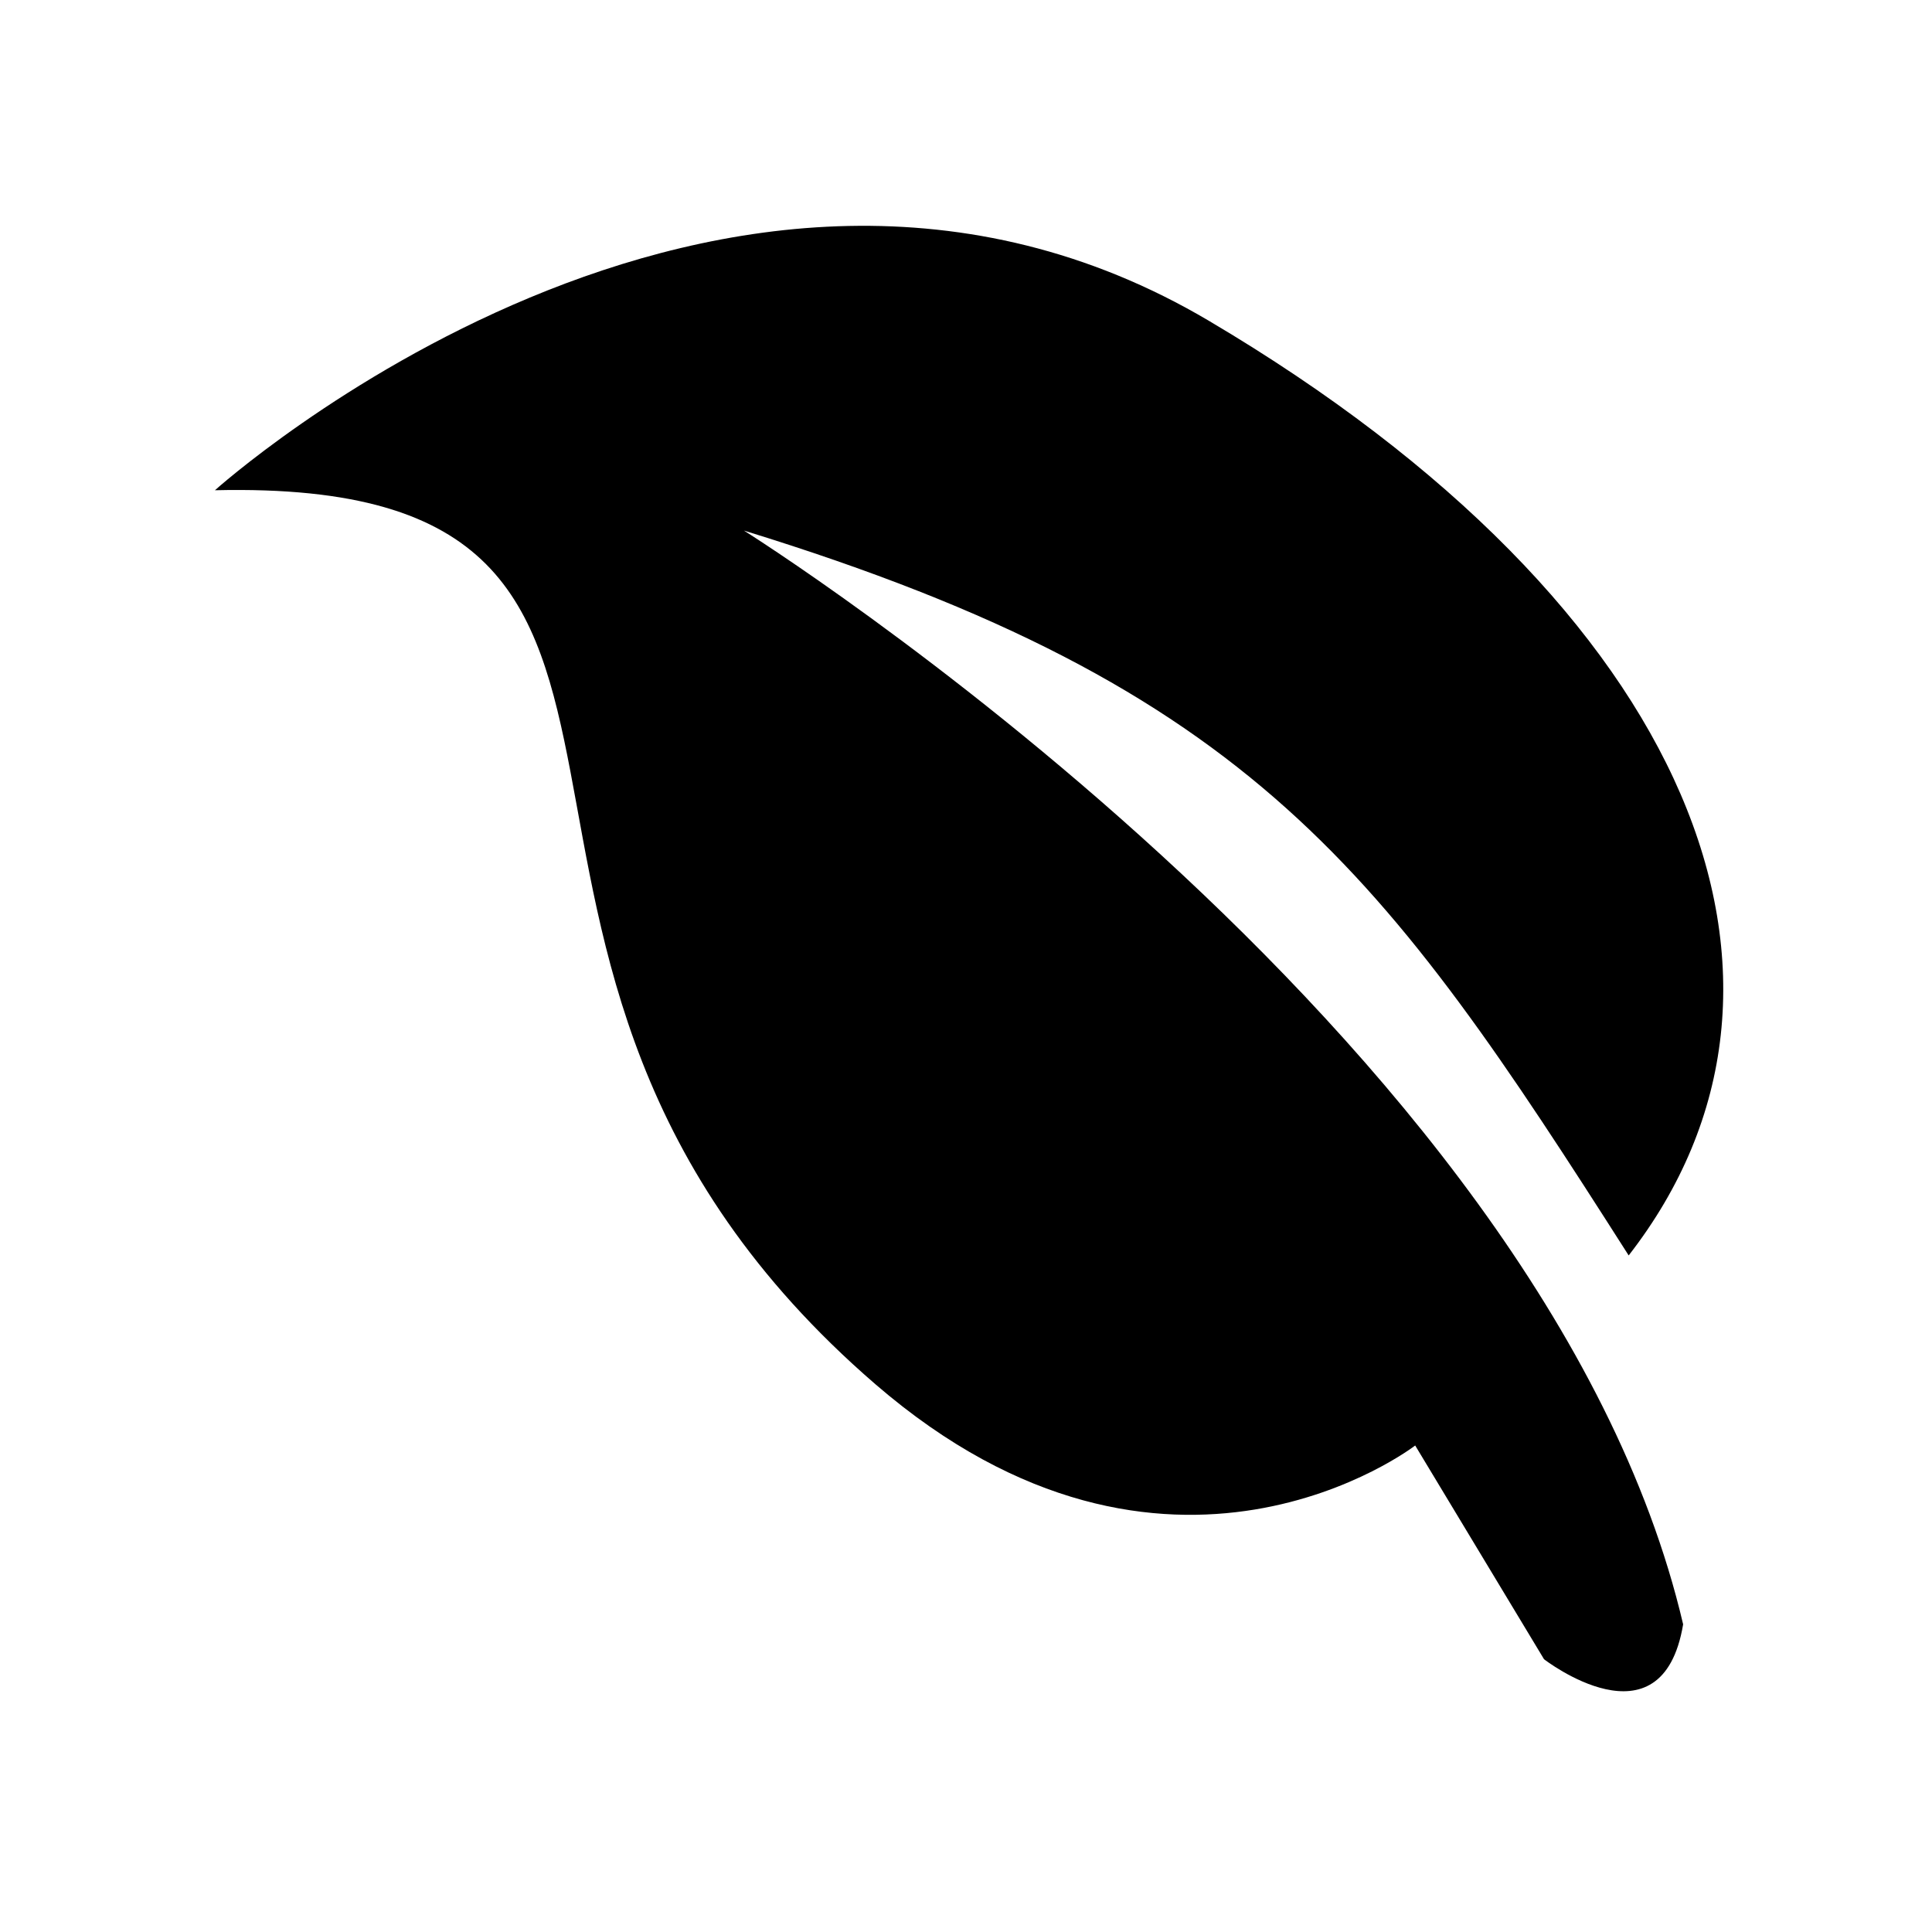 <?xml version="1.0" encoding="utf-8"?>
<!-- Generator: Adobe Illustrator 16.0.0, SVG Export Plug-In . SVG Version: 6.00 Build 0)  -->
<!DOCTYPE svg PUBLIC "-//W3C//DTD SVG 1.1//EN" "http://www.w3.org/Graphics/SVG/1.1/DTD/svg11.dtd">
<svg version="1.1" id="Layer_1" xmlns="http://www.w3.org/2000/svg" xmlns:xlink="http://www.w3.org/1999/xlink" x="0px" y="0px"
	 width="16px" height="16px" viewBox="0 0 16 16" enable-background="new 0 0 16 16" xml:space="preserve">
<path d="M1.78,4.06c0,0,4.205-3.785,8.232-1.403c4.026,2.381,5.229,5.486,3.476,7.74c-2.023-3.173-3.096-4.701-7.327-6.003
	c0,0,6.63,4.153,7.778,9.058c-0.175,1.047-1.152,0.289-1.152,0.289l-1.067-1.77c0,0-2.05,1.583-4.471-0.508
	C3.144,7.916,6.444,3.951,1.78,4.06z"/>
</svg>
